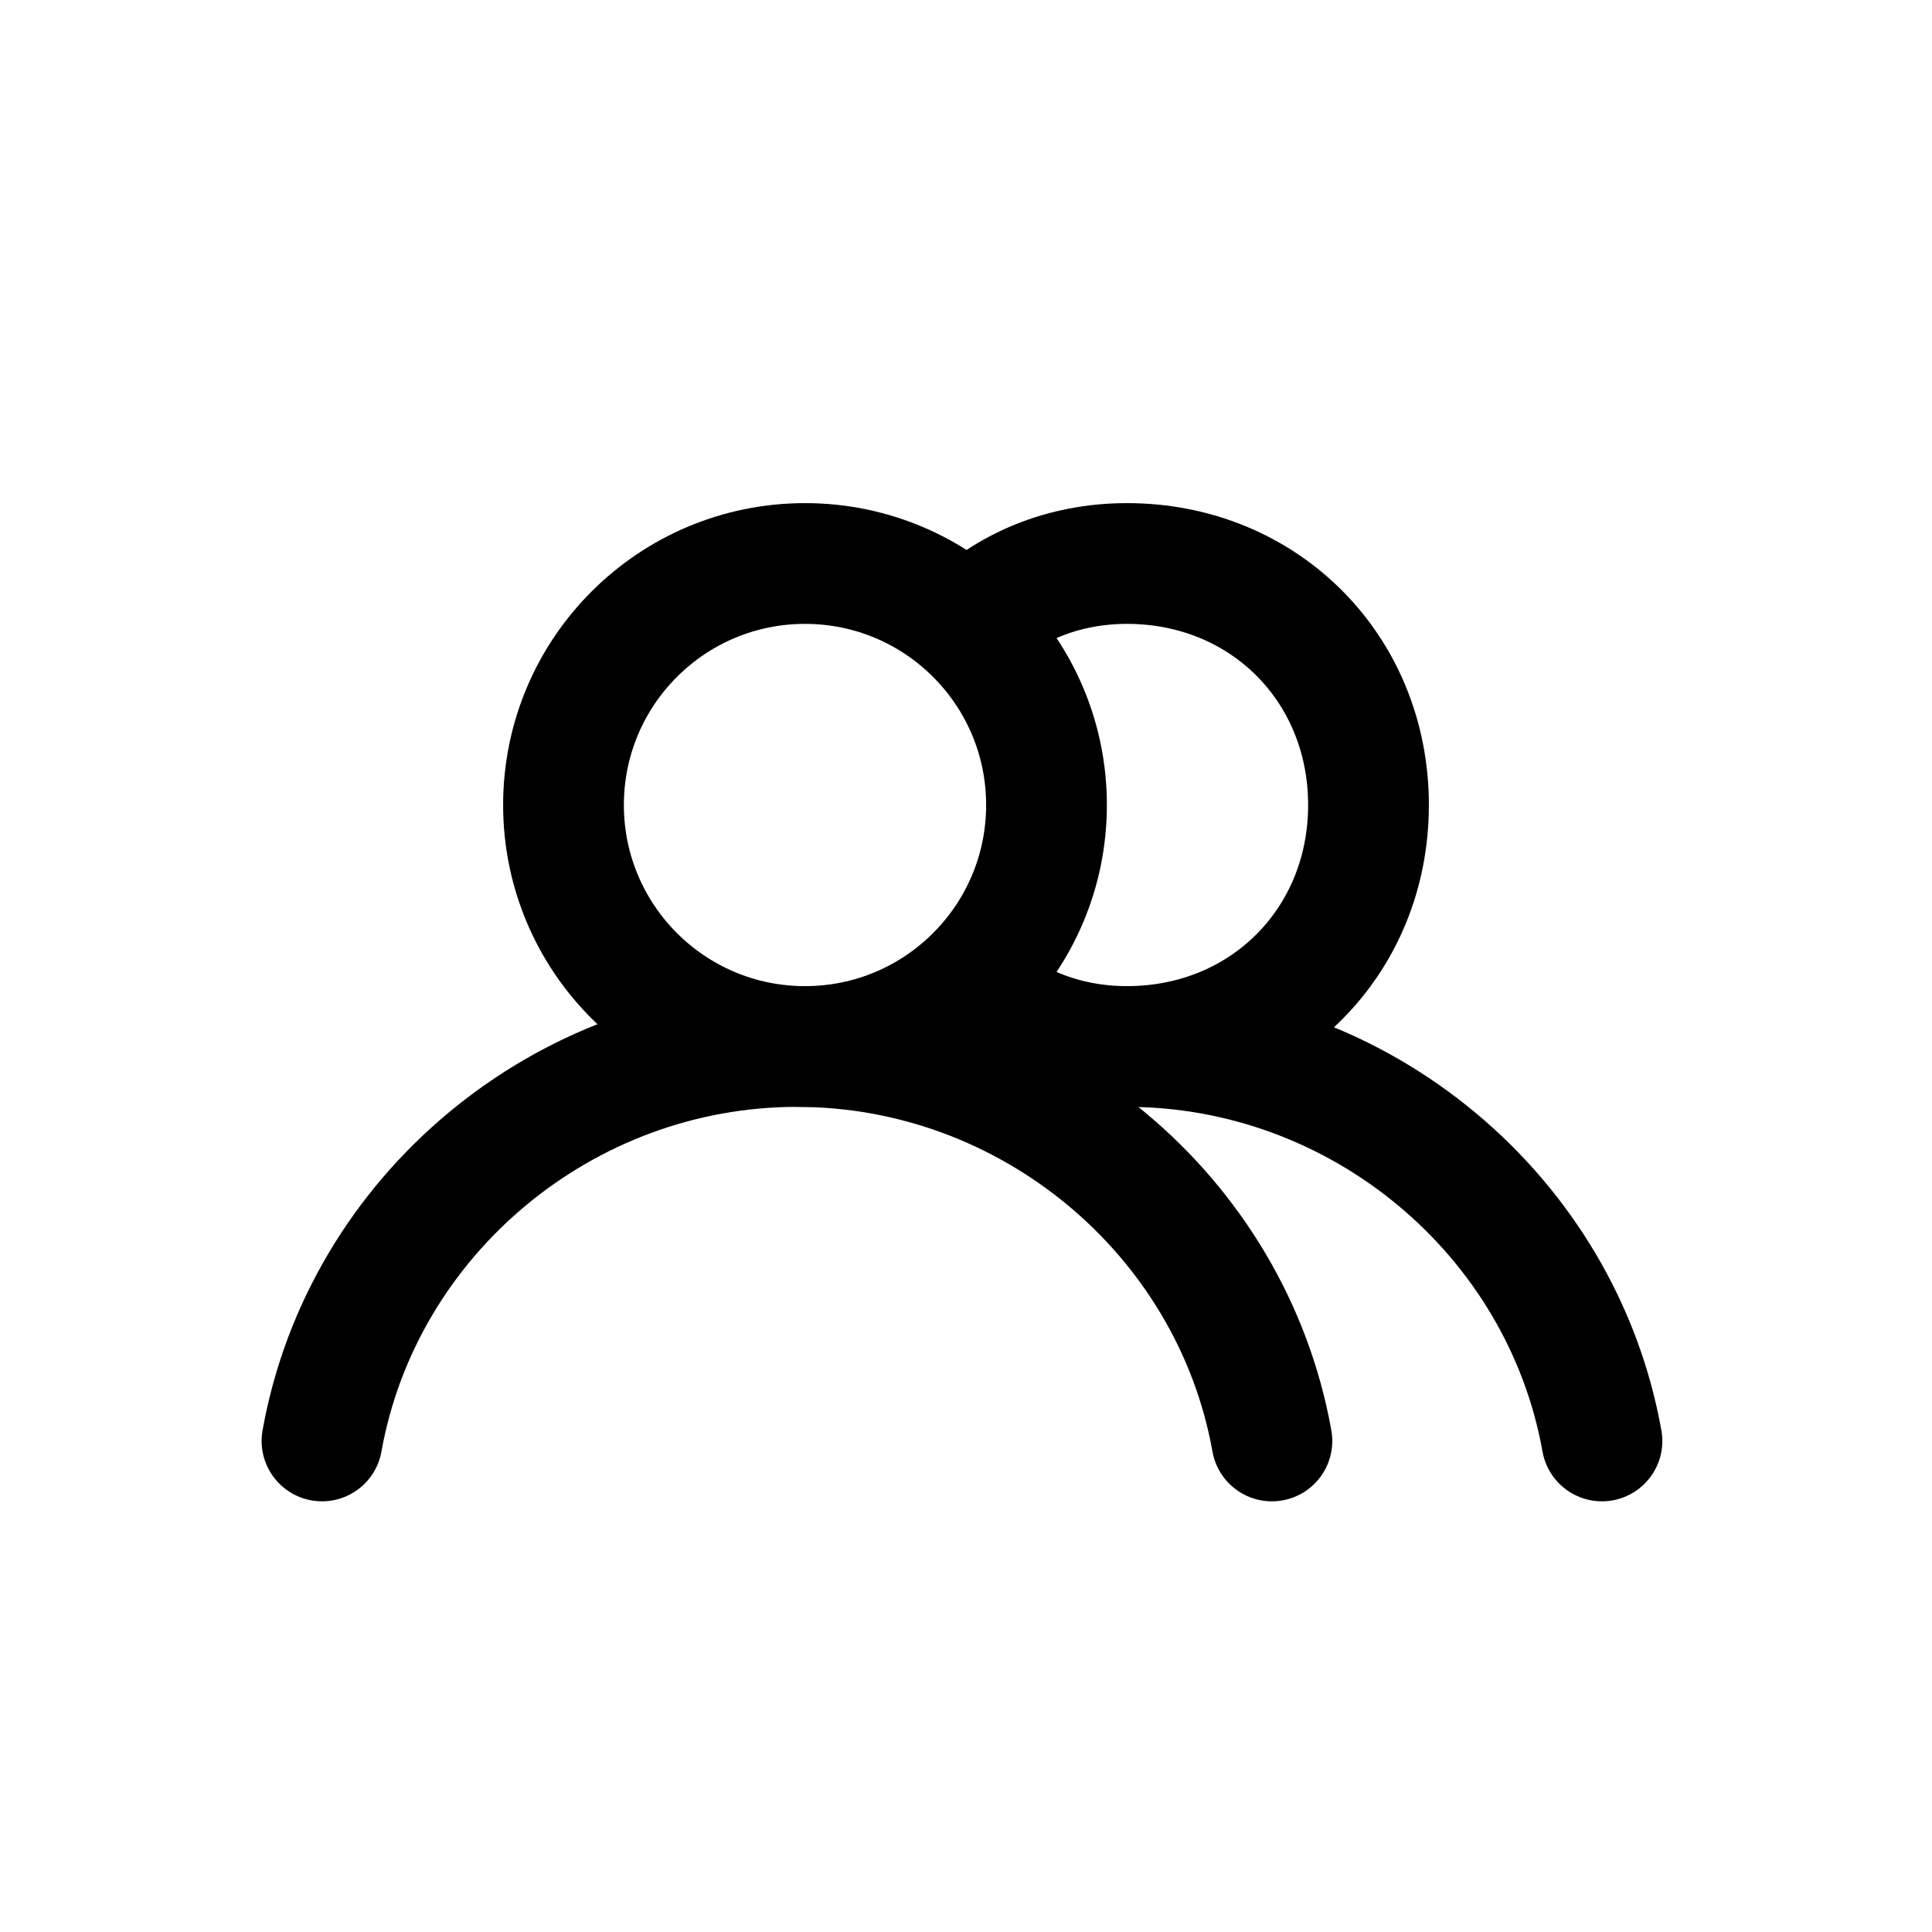 <svg width="24" height="24" fill="none" xmlns="http://www.w3.org/2000/svg"><path fill="#fff" d="M0 0h24v24H0z"/><path d="M10 13c1.657 0 3-1.343 3-3 0-1.657-1.343-3-3-3-1.657 0-3 1.343-3 3 0 1.657 1.343 3 3 3z" stroke="#000" stroke-width="1.5" stroke-miterlimit="10"/><path d="M15.8 17.9c-.5-2.8-3-4.9-5.9-4.9C7 13 4.5 15.1 4 17.9" stroke="#000" stroke-width="1.5" stroke-miterlimit="10" stroke-linecap="round"/><path d="M12 12.2c.5.5 1.2.8 2 .8 1.7 0 3-1.3 3-3s-1.3-3-3-3c-.8 0-1.5.3-2 .8" stroke="#000" stroke-width="1.5" stroke-miterlimit="10"/><path d="M14 13c2.9 0 5.4 2.1 5.9 4.9" stroke="#000" stroke-width="1.5" stroke-miterlimit="10" stroke-linecap="round"/></svg>